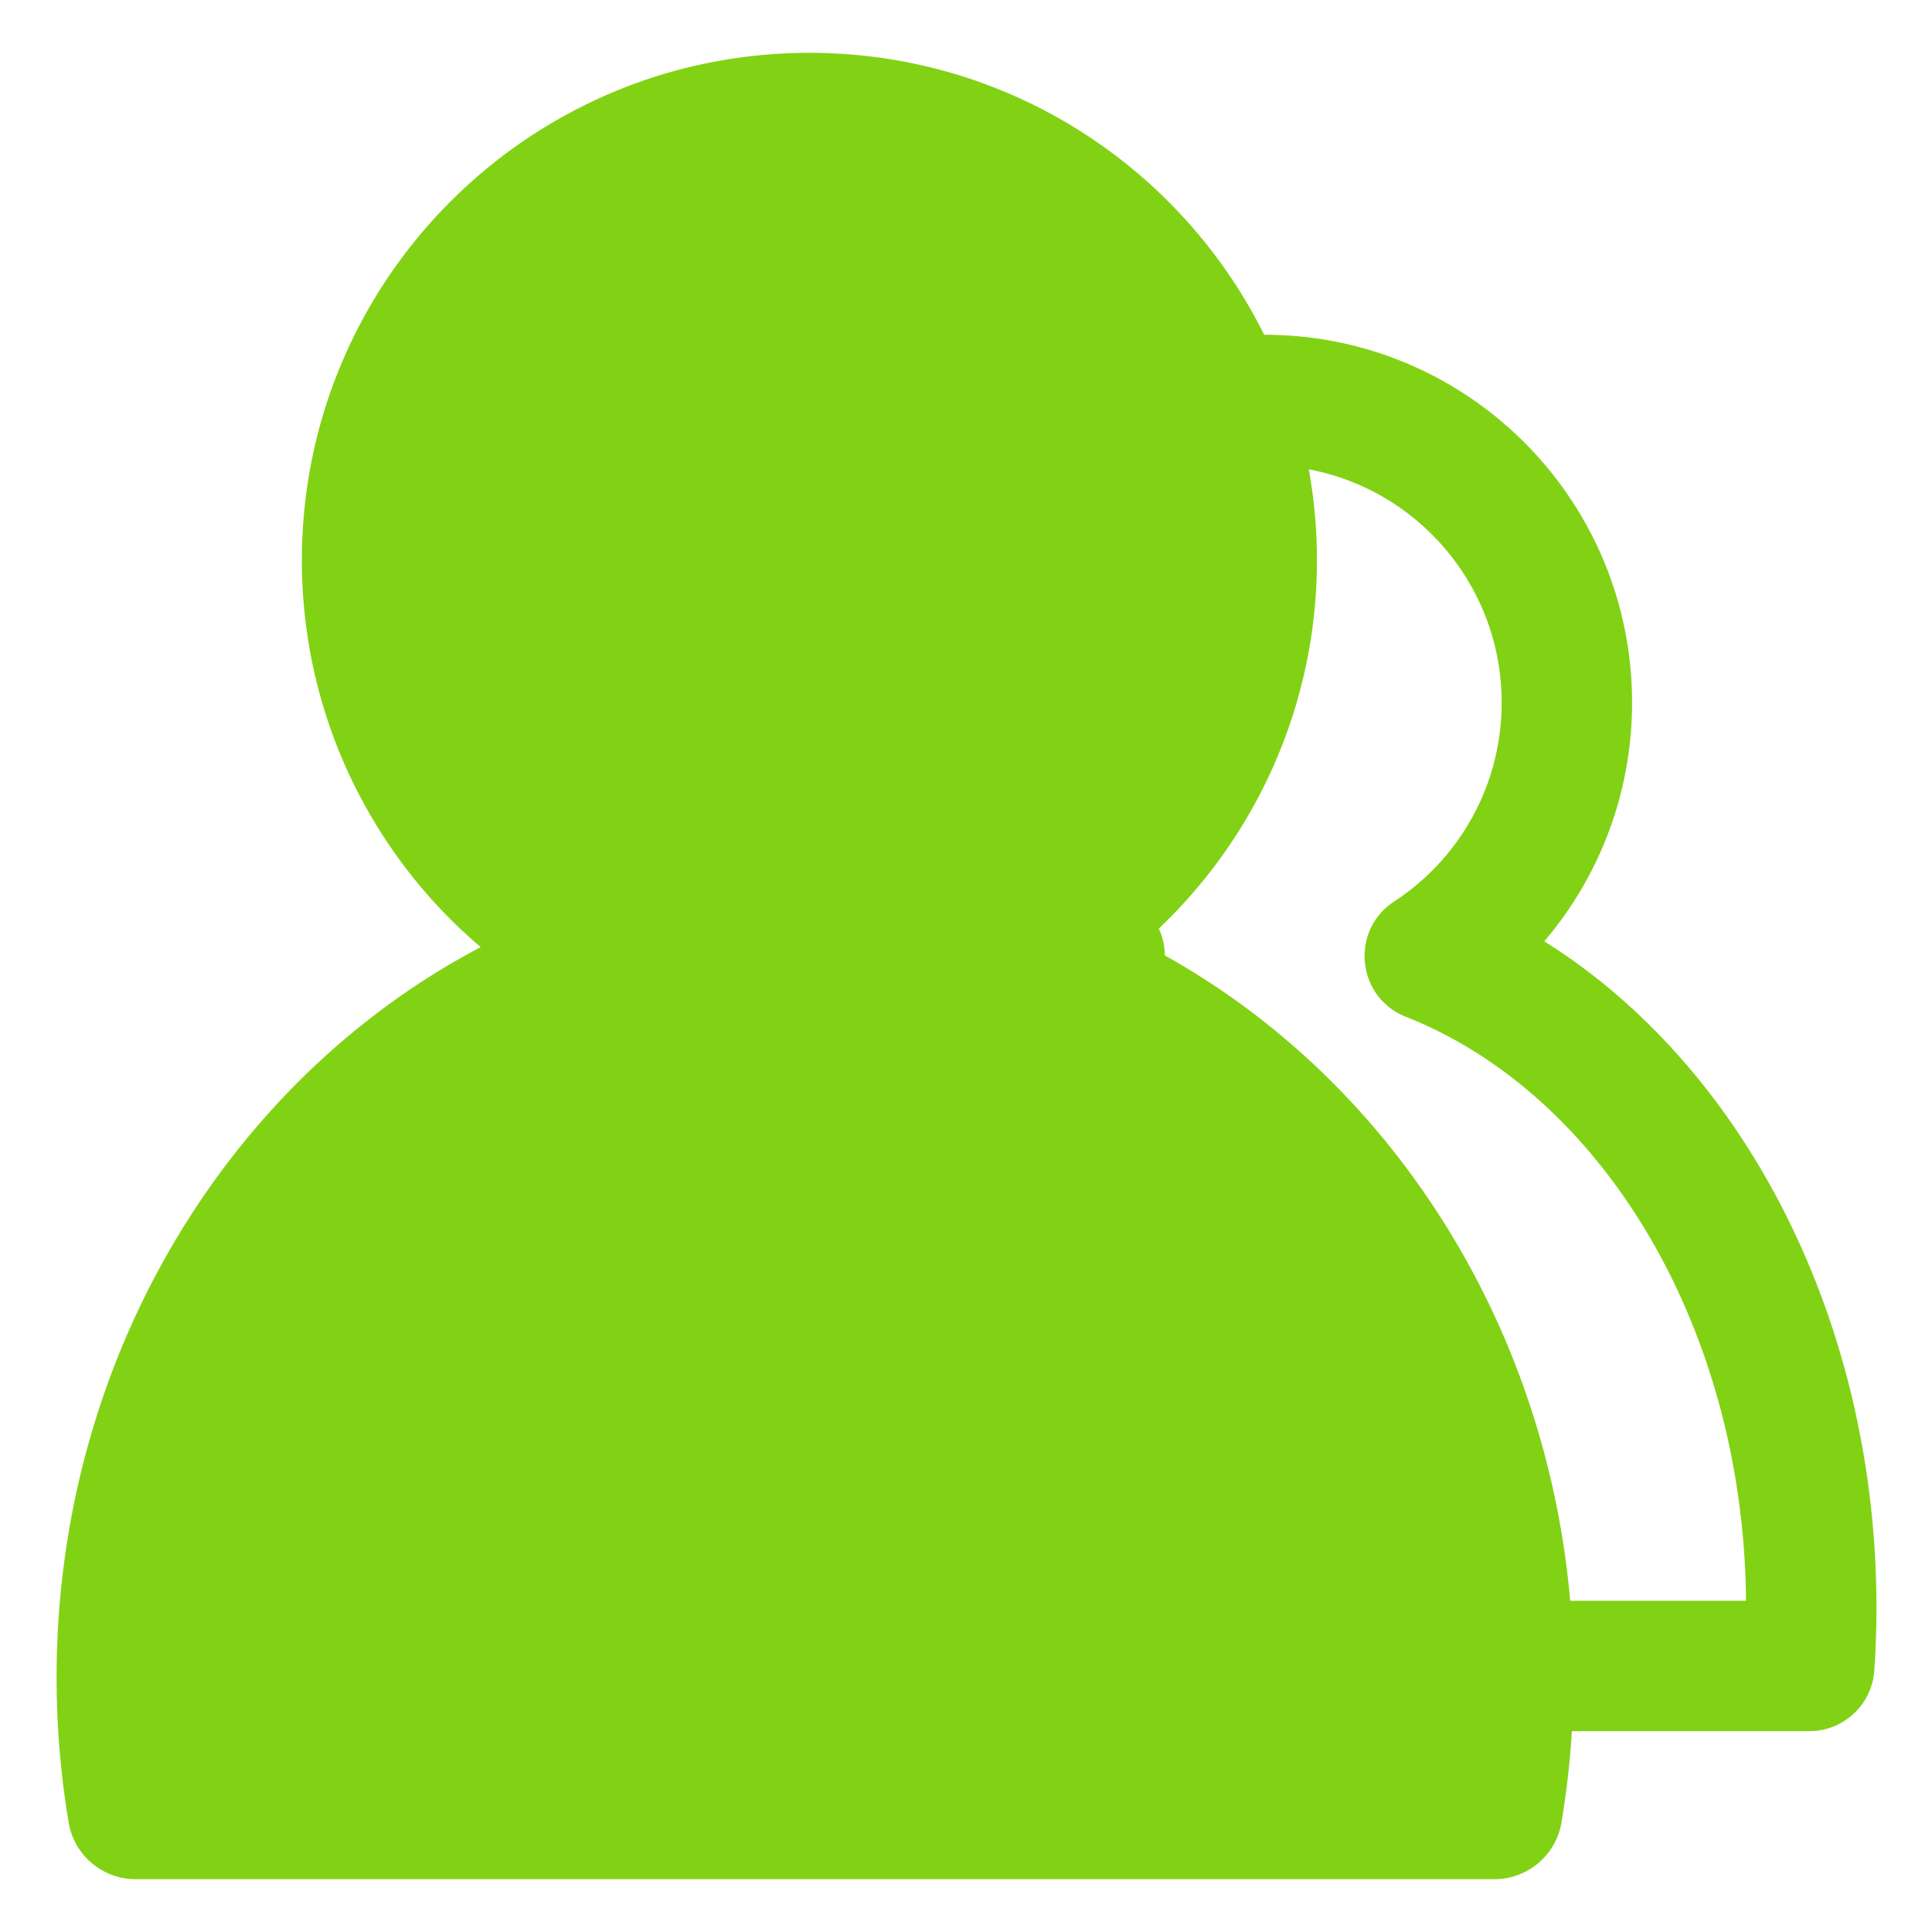 <?xml version="1.0" standalone="no"?><!DOCTYPE svg PUBLIC "-//W3C//DTD SVG 1.1//EN" "http://www.w3.org/Graphics/SVG/1.1/DTD/svg11.dtd"><svg class="icon" width="64px" height="64.00px" viewBox="0 0 1024 1024" version="1.1" xmlns="http://www.w3.org/2000/svg"><path fill="#81d214" d="M670.036 177.44h0.198c107.59 0 194.794 87.303 194.794 194.978 0 47.378-17.032 91.88-46.536 126.497C925.208 565.727 994.56 701.09 994.56 852c0 11.173-0.377 22.292-1.126 33.339-1.23 18.137-16.301 32.221-34.48 32.221H833.13a461.441 461.441 0 0 1-5.526 48.41C824.69 983.305 809.682 996 792.104 996H71.896c-17.578 0-32.586-12.695-35.501-30.03C32.151 940.734 30 915.006 30 889c0-167.175 89.604-315.879 224.761-387.01C195.891 451.93 160 377.723 160 297c0-148.565 120.435-269 269-269 105.617 0 197.018 60.869 241.036 149.44z m23.648 71.307A270.587 270.587 0 0 1 698 297c0 75.568-31.452 145.458-83.827 195.164 2.107 4.506 3.17 9.375 3.225 14.243 119.641 66.648 201.947 194.9 214.833 342.033h93.194c-1.21-144.087-75.772-268.233-180.294-309.536-26.06-10.298-29.675-45.702-6.232-61.054 35.315-23.126 57.009-62.401 57.009-105.432 0-61.49-44.029-112.67-102.224-123.67z" /></svg>